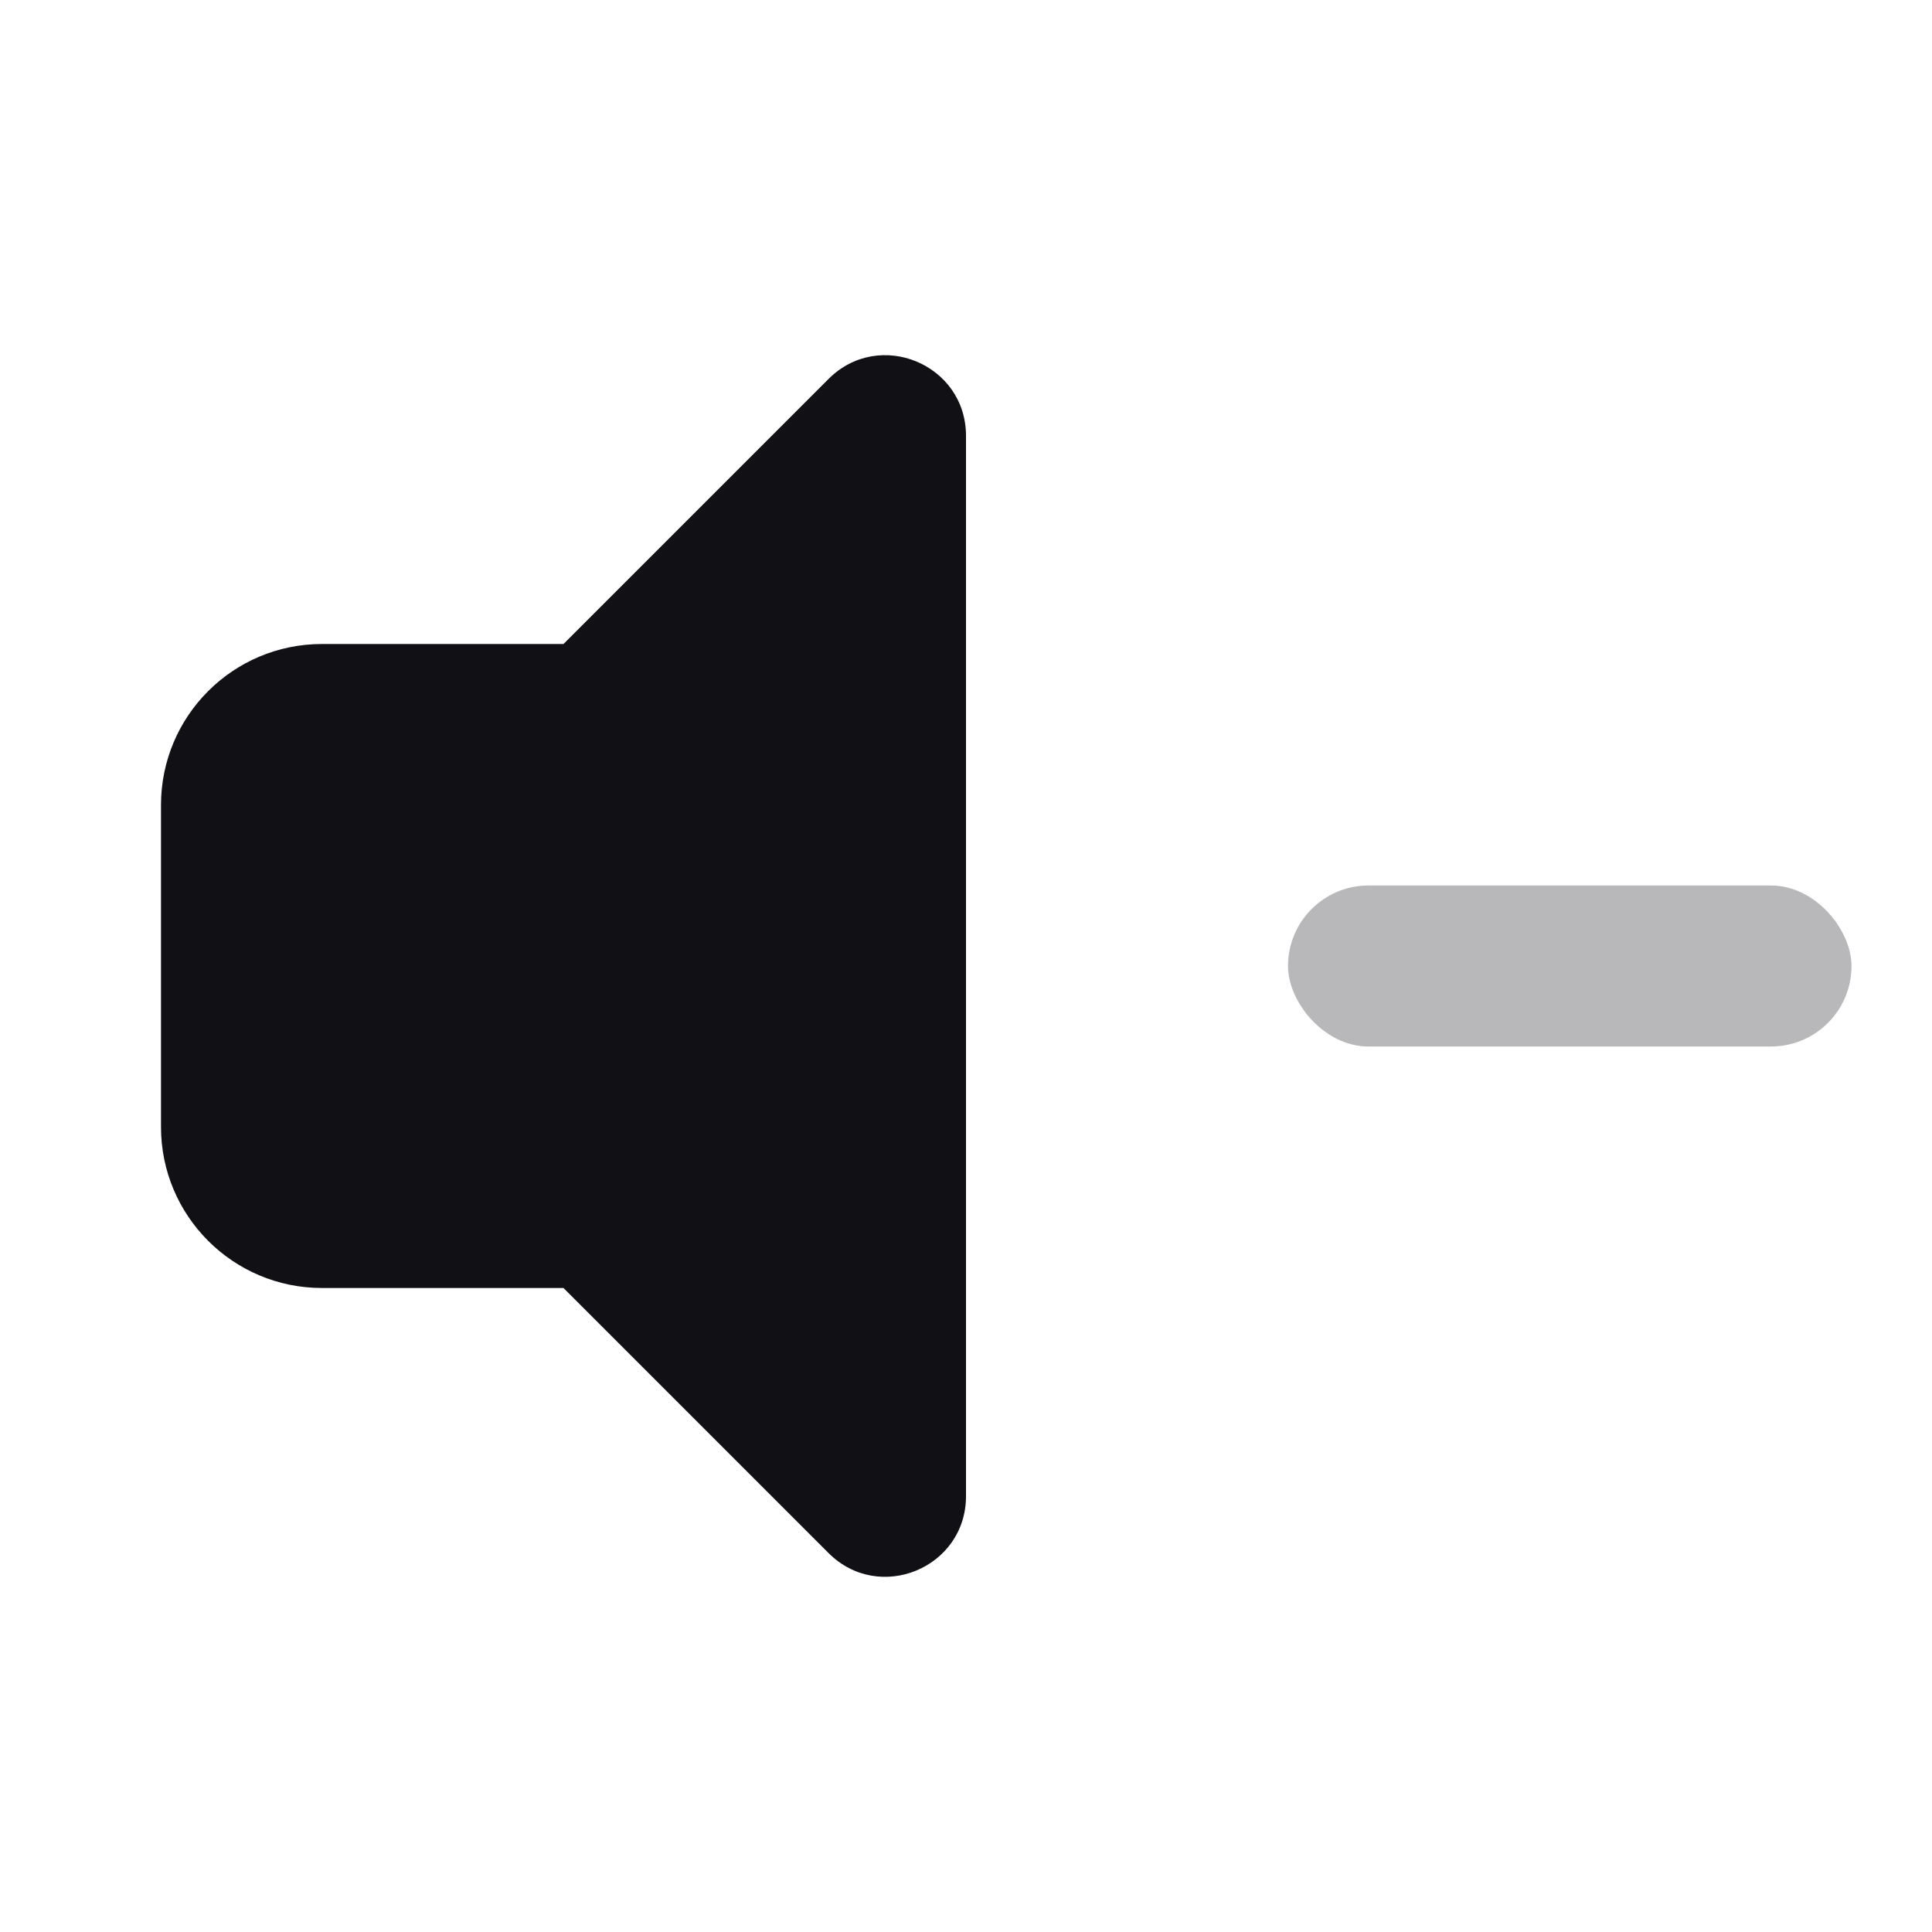 <svg width="24" height="24" viewBox="0 0 24 24" fill="none" xmlns="http://www.w3.org/2000/svg">
<g id="Property 2=Volume-down">
<rect id="Rectangle 46" opacity="0.3" x="16" y="11" width="7" height="2" rx="1" fill="#111014"/>
<path id="Combined Shape" fill-rule="evenodd" clip-rule="evenodd" d="M12 5.414C12 4.523 10.923 4.077 10.293 4.707L7 8H4C2.895 8 2 8.895 2 10V14C2 15.104 2.895 16 4 16H7L10.293 19.293C10.923 19.923 12 19.477 12 18.586V5.414Z" fill="#111014"/>
</g>
</svg>
